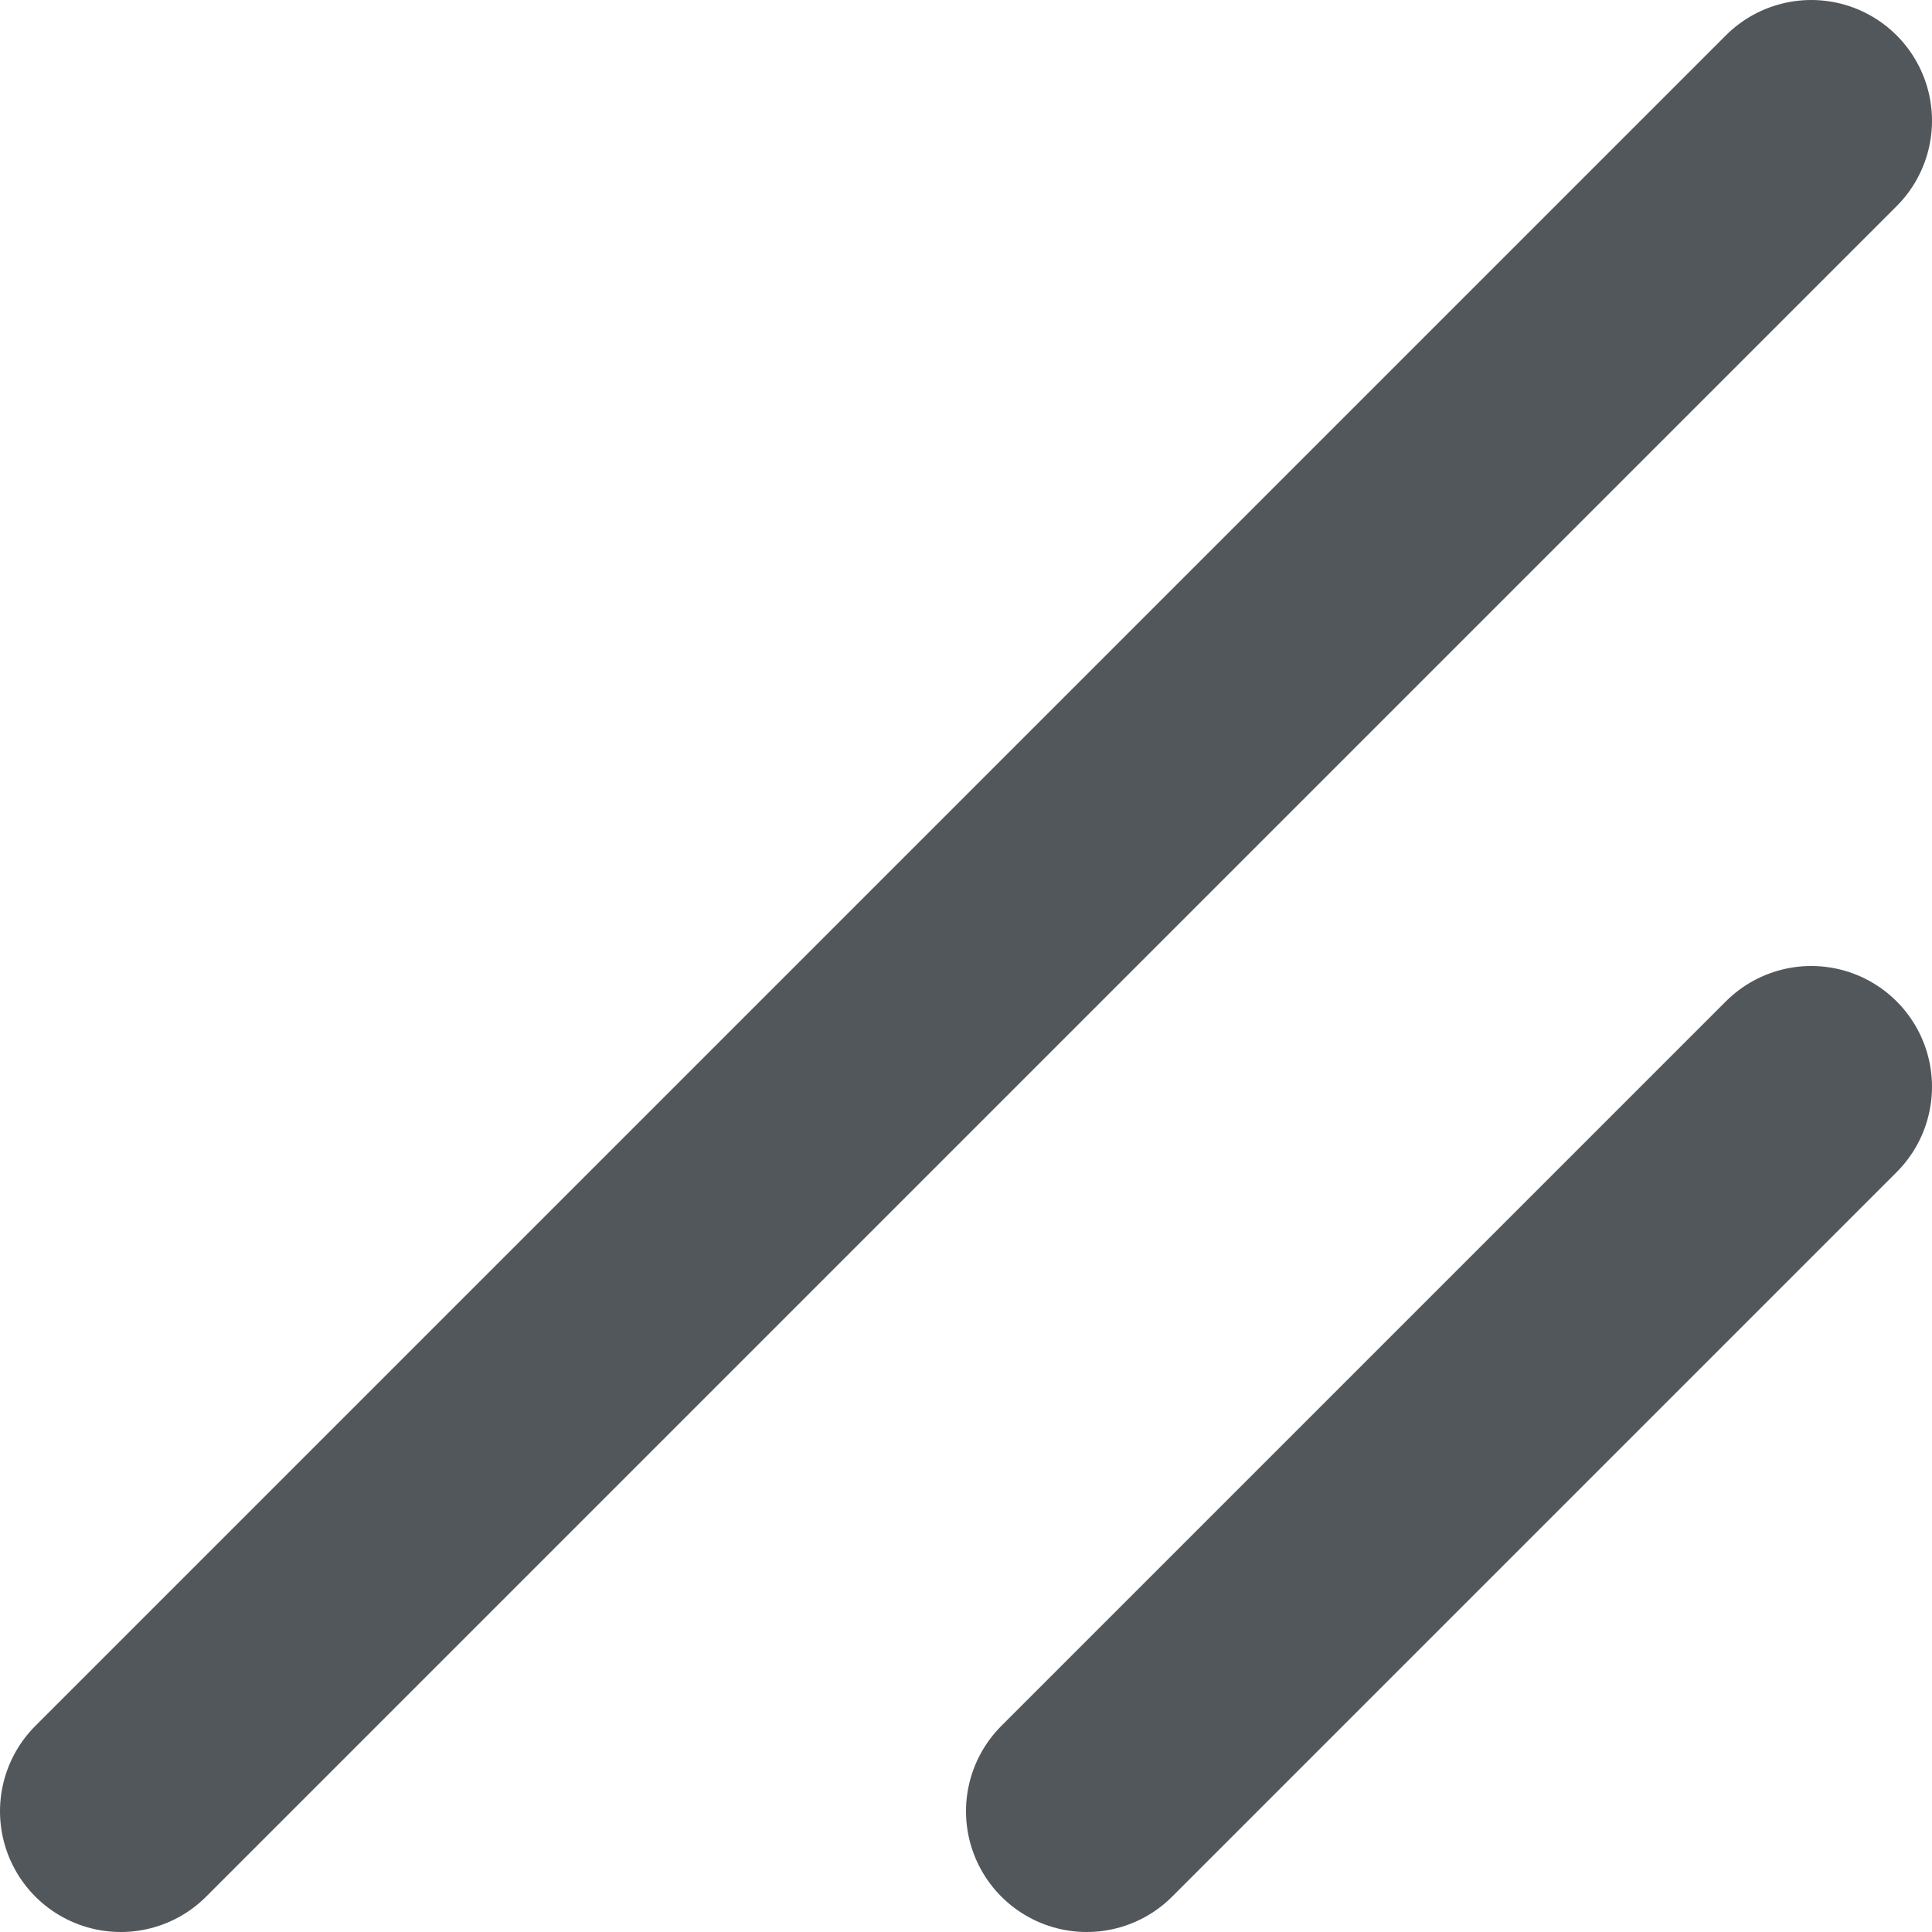 <svg width="8" height="8" viewBox="0 0 8 8" fill="none" xmlns="http://www.w3.org/2000/svg">
<path d="M4.5 7.5L7.5 4.5" stroke="#52575C" stroke-linecap="round"/>
<path d="M0.5 7.5L7.5 0.5" stroke="#52575C" stroke-linecap="round"/>
</svg>
